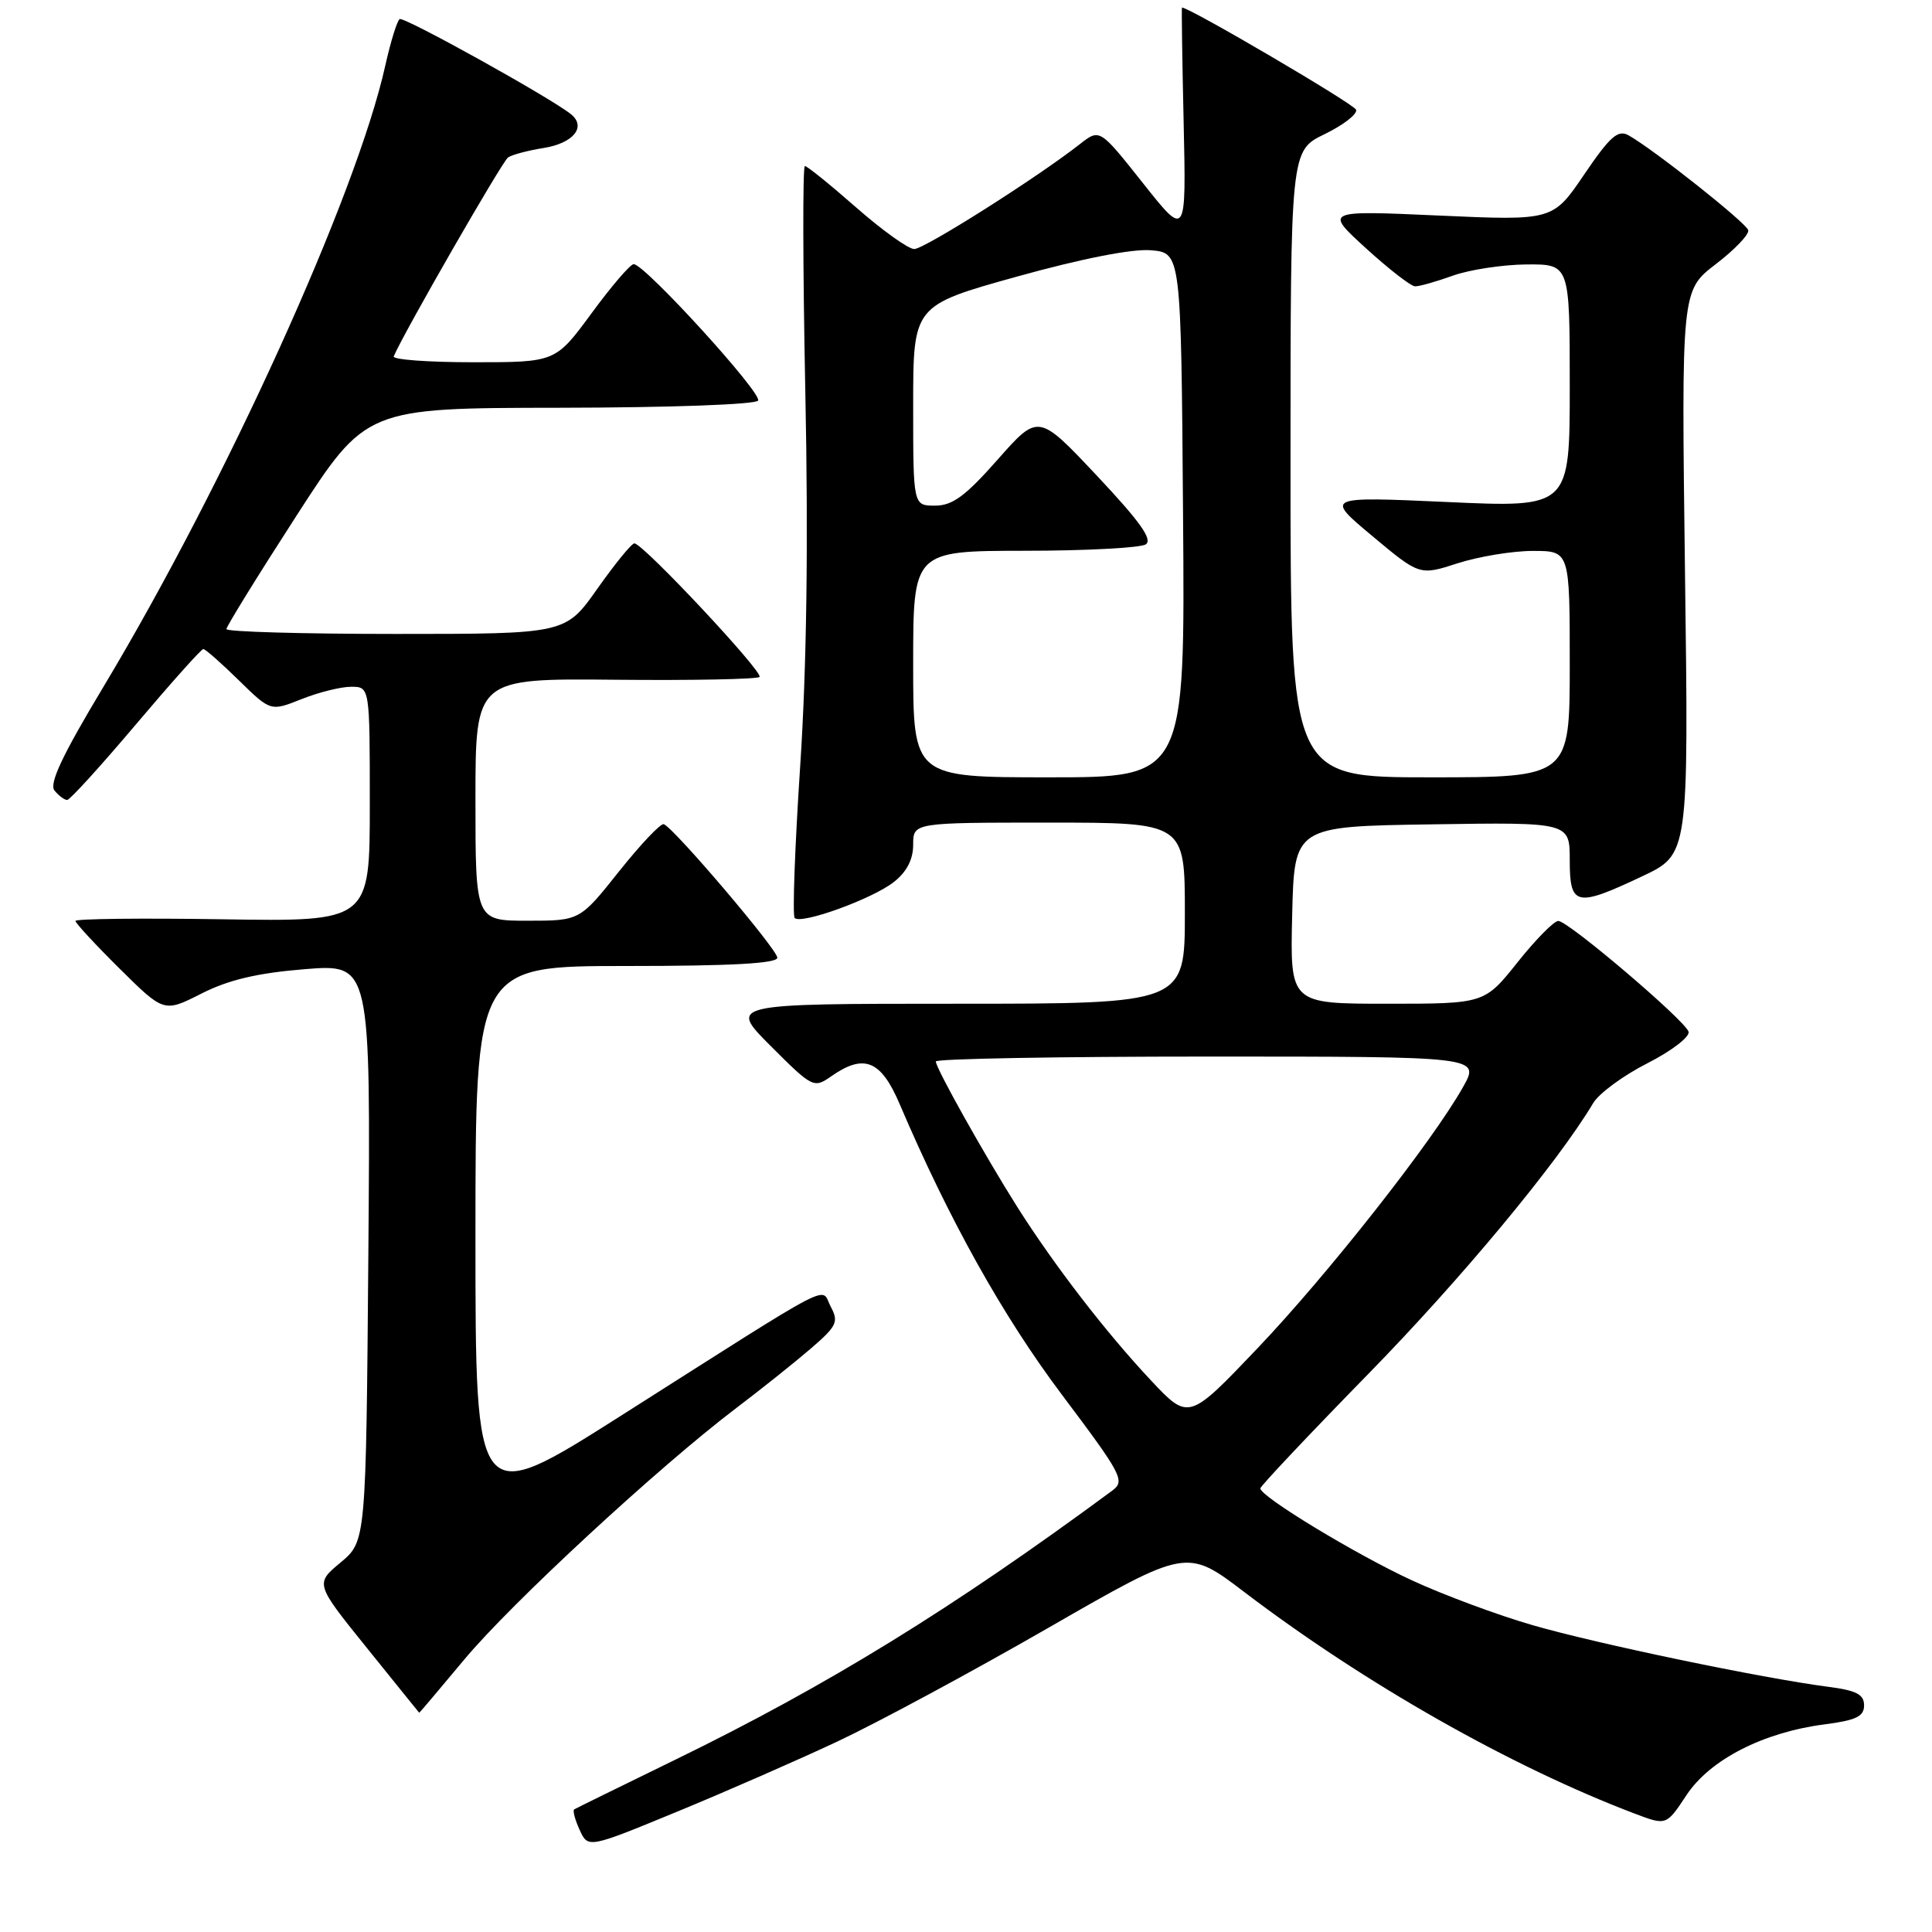 <?xml version="1.0" encoding="UTF-8" standalone="no"?>
<!DOCTYPE svg PUBLIC "-//W3C//DTD SVG 1.1//EN" "http://www.w3.org/Graphics/SVG/1.1/DTD/svg11.dtd" >
<svg xmlns="http://www.w3.org/2000/svg" xmlns:xlink="http://www.w3.org/1999/xlink" version="1.1" viewBox="0 0 256 256">
 <g >
 <path fill="currentColor"
d=" M 111.00 230.74 C 116.22 228.29 128.77 221.53 138.87 215.72 C 157.25 205.15 157.25 205.15 164.87 210.95 C 180.86 223.11 200.23 234.10 216.65 240.33 C 220.80 241.90 220.80 241.90 223.47 237.86 C 226.59 233.15 233.62 229.55 241.75 228.49 C 245.94 227.95 247.00 227.44 247.00 225.97 C 247.00 224.52 245.98 223.99 242.25 223.51 C 233.53 222.38 211.60 217.81 203.10 215.35 C 198.48 214.02 191.28 211.34 187.10 209.41 C 179.67 205.98 167.00 198.30 167.00 197.22 C 167.00 196.93 173.42 190.12 181.27 182.09 C 193.60 169.49 206.37 154.11 211.11 146.16 C 211.87 144.88 215.12 142.49 218.32 140.87 C 221.52 139.24 223.96 137.36 223.74 136.70 C 223.24 135.17 207.83 122.06 206.49 122.03 C 205.93 122.01 203.50 124.47 201.09 127.50 C 196.70 133.00 196.70 133.00 183.82 133.00 C 170.94 133.00 170.94 133.00 171.22 121.25 C 171.50 109.50 171.50 109.50 189.75 109.23 C 208.00 108.95 208.00 108.95 208.00 113.98 C 208.00 120.08 208.83 120.26 217.63 116.10 C 223.76 113.20 223.76 113.20 223.27 75.85 C 222.79 38.50 222.79 38.50 227.35 35.00 C 229.86 33.08 231.80 31.05 231.65 30.50 C 231.38 29.52 219.14 19.81 215.79 17.93 C 214.39 17.15 213.35 18.06 209.92 23.11 C 205.76 29.24 205.76 29.24 190.63 28.56 C 175.50 27.88 175.50 27.88 181.00 32.90 C 184.03 35.66 186.95 37.93 187.50 37.94 C 188.05 37.96 190.30 37.32 192.50 36.53 C 194.70 35.74 199.09 35.07 202.25 35.04 C 208.00 35.00 208.00 35.00 208.00 51.13 C 208.00 67.26 208.00 67.26 191.78 66.52 C 175.57 65.79 175.57 65.79 181.84 71.03 C 188.11 76.27 188.11 76.27 193.17 74.63 C 195.95 73.74 200.43 73.00 203.11 73.00 C 208.00 73.00 208.00 73.00 208.00 88.00 C 208.00 103.00 208.00 103.00 189.50 103.00 C 171.00 103.00 171.00 103.00 171.00 61.49 C 171.00 19.97 171.00 19.97 175.51 17.78 C 178.00 16.57 179.88 15.12 179.69 14.54 C 179.45 13.80 157.66 1.01 156.62 1.00 C 156.55 1.00 156.65 7.86 156.84 16.25 C 157.18 31.50 157.18 31.50 151.45 24.27 C 145.72 17.04 145.72 17.04 143.11 19.08 C 137.47 23.51 122.48 33.00 121.14 33.00 C 120.36 33.00 116.90 30.52 113.46 27.50 C 110.01 24.47 106.95 22.00 106.65 22.00 C 106.35 22.00 106.38 35.48 106.71 51.96 C 107.12 72.02 106.89 88.40 106.03 101.50 C 105.32 112.26 104.99 121.32 105.30 121.64 C 106.19 122.52 115.60 119.11 118.44 116.87 C 120.15 115.53 121.00 113.88 121.00 111.93 C 121.00 109.00 121.00 109.00 139.00 109.00 C 157.00 109.00 157.00 109.00 157.00 121.00 C 157.00 133.00 157.00 133.00 126.76 133.00 C 96.52 133.00 96.52 133.00 102.15 138.63 C 107.65 144.13 107.84 144.22 110.12 142.63 C 114.48 139.57 116.72 140.47 119.19 146.25 C 125.73 161.58 132.86 174.36 140.68 184.77 C 148.72 195.47 149.12 196.23 147.36 197.53 C 126.23 213.13 109.68 223.32 89.50 233.16 C 82.35 236.65 76.31 239.61 76.09 239.75 C 75.86 239.88 76.18 241.10 76.80 242.46 C 77.92 244.92 77.92 244.92 89.71 240.06 C 96.20 237.39 105.78 233.19 111.00 230.74 Z  M 61.50 219.92 C 67.68 212.49 87.28 194.37 97.50 186.62 C 100.80 184.12 105.25 180.57 107.39 178.73 C 110.89 175.72 111.16 175.16 110.08 173.15 C 108.67 170.51 111.57 168.99 82.25 187.61 C 63.00 199.83 63.00 199.83 63.00 163.92 C 63.00 128.00 63.00 128.00 83.00 128.00 C 96.92 128.00 103.00 127.66 103.00 126.90 C 103.00 125.81 89.37 109.78 87.96 109.21 C 87.56 109.05 84.90 111.86 82.03 115.46 C 76.83 122.00 76.83 122.00 69.91 122.00 C 63.00 122.00 63.00 122.00 63.00 105.94 C 63.00 89.89 63.00 89.89 81.54 90.07 C 91.74 90.17 100.33 90.00 100.64 89.70 C 101.22 89.11 85.19 72.00 84.06 72.00 C 83.69 72.00 81.49 74.70 79.16 78.00 C 74.93 84.00 74.93 84.00 52.47 84.00 C 40.11 84.00 30.00 83.71 30.00 83.36 C 30.00 83.01 34.16 76.27 39.25 68.39 C 48.50 54.06 48.50 54.06 74.19 54.03 C 88.76 54.01 100.13 53.60 100.45 53.08 C 101.04 52.13 85.42 35.00 83.97 35.00 C 83.52 35.00 81.01 37.93 78.39 41.50 C 73.61 48.00 73.61 48.00 62.72 48.00 C 56.73 48.00 51.98 47.65 52.17 47.22 C 53.50 44.08 66.56 21.37 67.32 20.86 C 67.85 20.50 69.96 19.94 72.03 19.61 C 75.96 18.98 77.72 16.84 75.69 15.16 C 73.16 13.07 53.54 2.17 52.96 2.53 C 52.62 2.74 51.76 5.52 51.05 8.70 C 47.25 25.81 29.91 64.00 13.71 91.00 C 8.27 100.05 6.48 103.84 7.22 104.75 C 7.79 105.44 8.54 106.00 8.90 106.00 C 9.26 106.00 13.35 101.50 18.00 96.00 C 22.65 90.50 26.67 86.00 26.94 86.00 C 27.20 86.00 29.32 87.86 31.64 90.14 C 35.86 94.27 35.86 94.27 39.95 92.64 C 42.20 91.74 45.16 91.00 46.52 91.00 C 49.00 91.00 49.00 91.00 49.00 106.56 C 49.00 122.12 49.00 122.12 29.50 121.81 C 18.77 121.64 10.00 121.74 10.00 122.03 C 10.00 122.32 12.64 125.17 15.87 128.37 C 21.73 134.17 21.73 134.17 26.70 131.65 C 30.29 129.83 34.10 128.93 40.39 128.42 C 49.11 127.72 49.11 127.72 48.81 165.97 C 48.50 204.22 48.50 204.22 45.13 207.04 C 41.75 209.85 41.75 209.85 48.63 218.38 C 52.41 223.07 55.52 226.93 55.55 226.95 C 55.58 226.98 58.25 223.81 61.50 219.92 Z  M 152.47 182.87 C 146.54 176.55 139.71 167.68 134.84 160.00 C 130.54 153.20 124.00 141.54 124.00 140.65 C 124.00 140.29 140.23 140.00 160.06 140.00 C 196.13 140.00 196.13 140.00 193.86 144.04 C 189.80 151.26 175.92 168.90 166.61 178.67 C 157.50 188.23 157.50 188.23 152.47 182.87 Z  M 121.00 88.00 C 121.00 73.00 121.00 73.00 135.75 72.98 C 143.86 72.98 151.09 72.59 151.81 72.14 C 152.78 71.52 151.07 69.12 145.36 63.05 C 137.59 54.79 137.59 54.79 132.20 60.89 C 127.93 65.73 126.21 67.00 123.90 67.00 C 121.00 67.00 121.00 67.00 121.00 53.74 C 121.00 40.48 121.00 40.48 134.75 36.65 C 143.31 34.27 150.01 32.95 152.50 33.16 C 156.50 33.50 156.50 33.50 156.76 68.25 C 157.03 103.00 157.03 103.00 139.01 103.00 C 121.00 103.00 121.00 103.00 121.00 88.00 Z "/>
</g>
</svg>